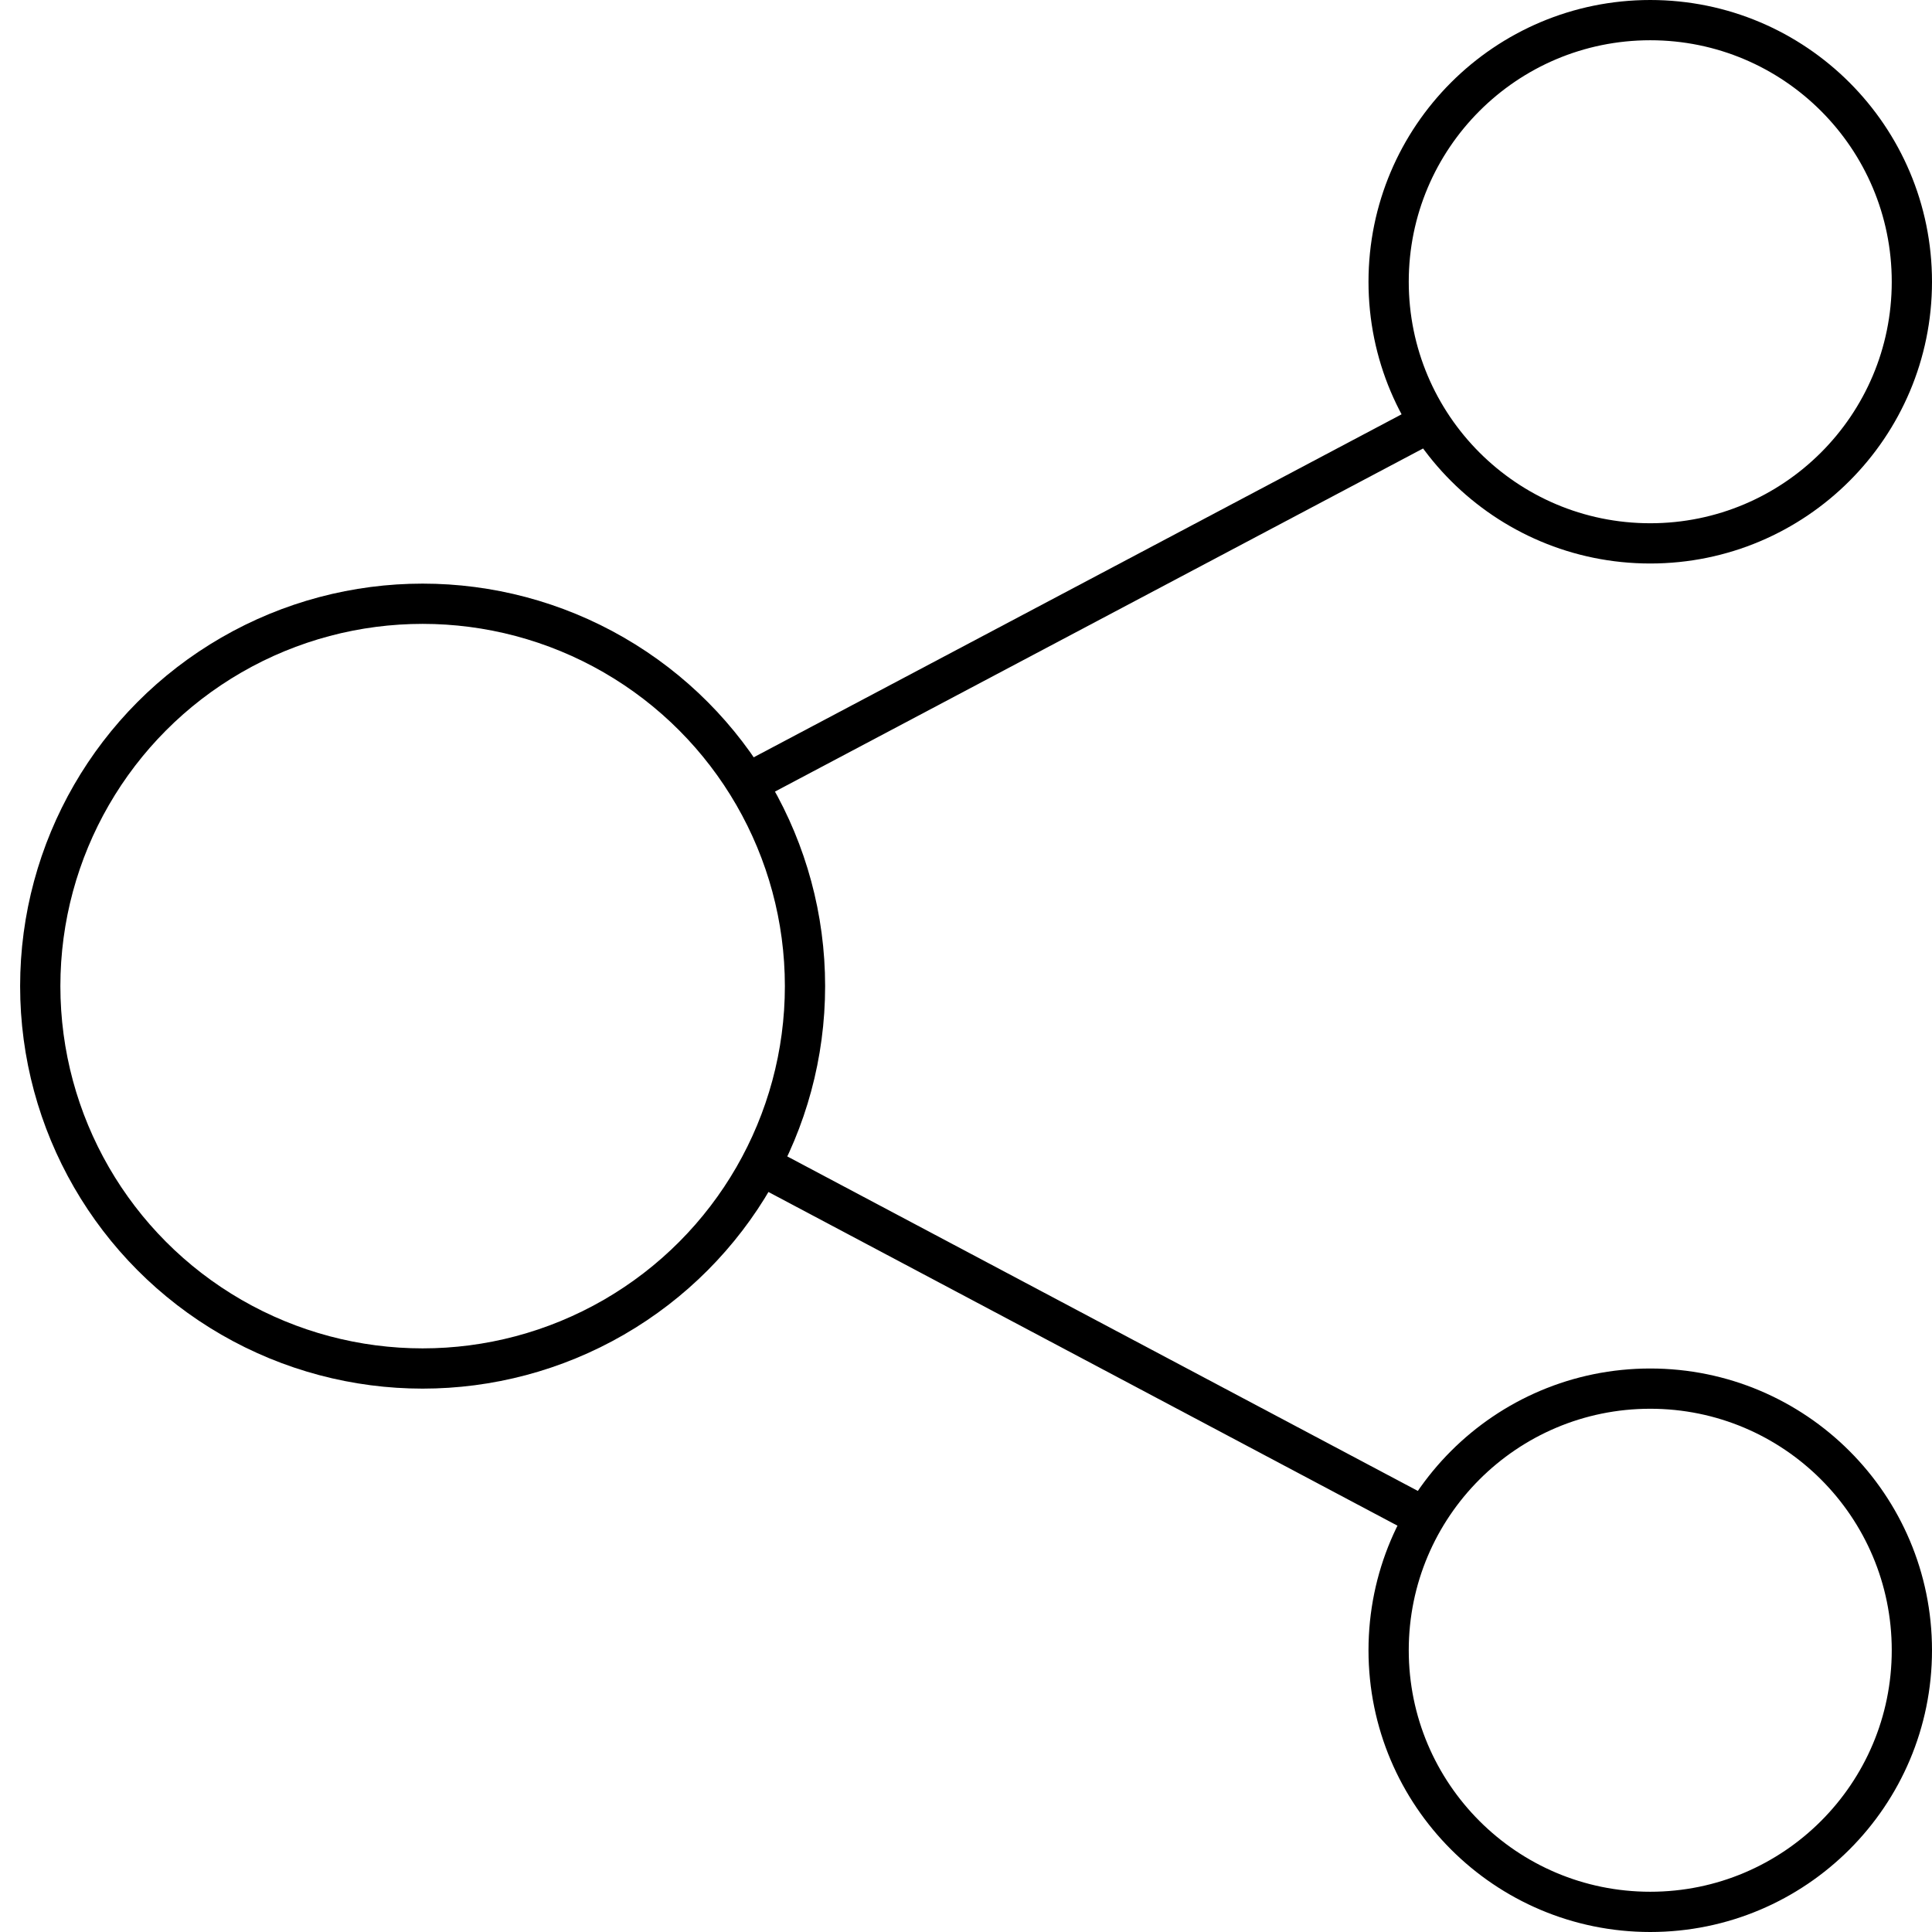 <svg width="48" height="48" viewBox="0 0 48 48" xmlns="http://www.w3.org/2000/svg"><title>share-circle-line</title><g stroke="currentColor" fill="none" fill-rule="evenodd"><circle cx="10.5" cy="24.5" r="9.5"/><circle cx="41" cy="7" r="6.5"/><circle cx="41" cy="41" r="6.5"/><path d="M18.5 19.5l17-9"/><path d="M19 29l16.4 8.7"/></g></svg>